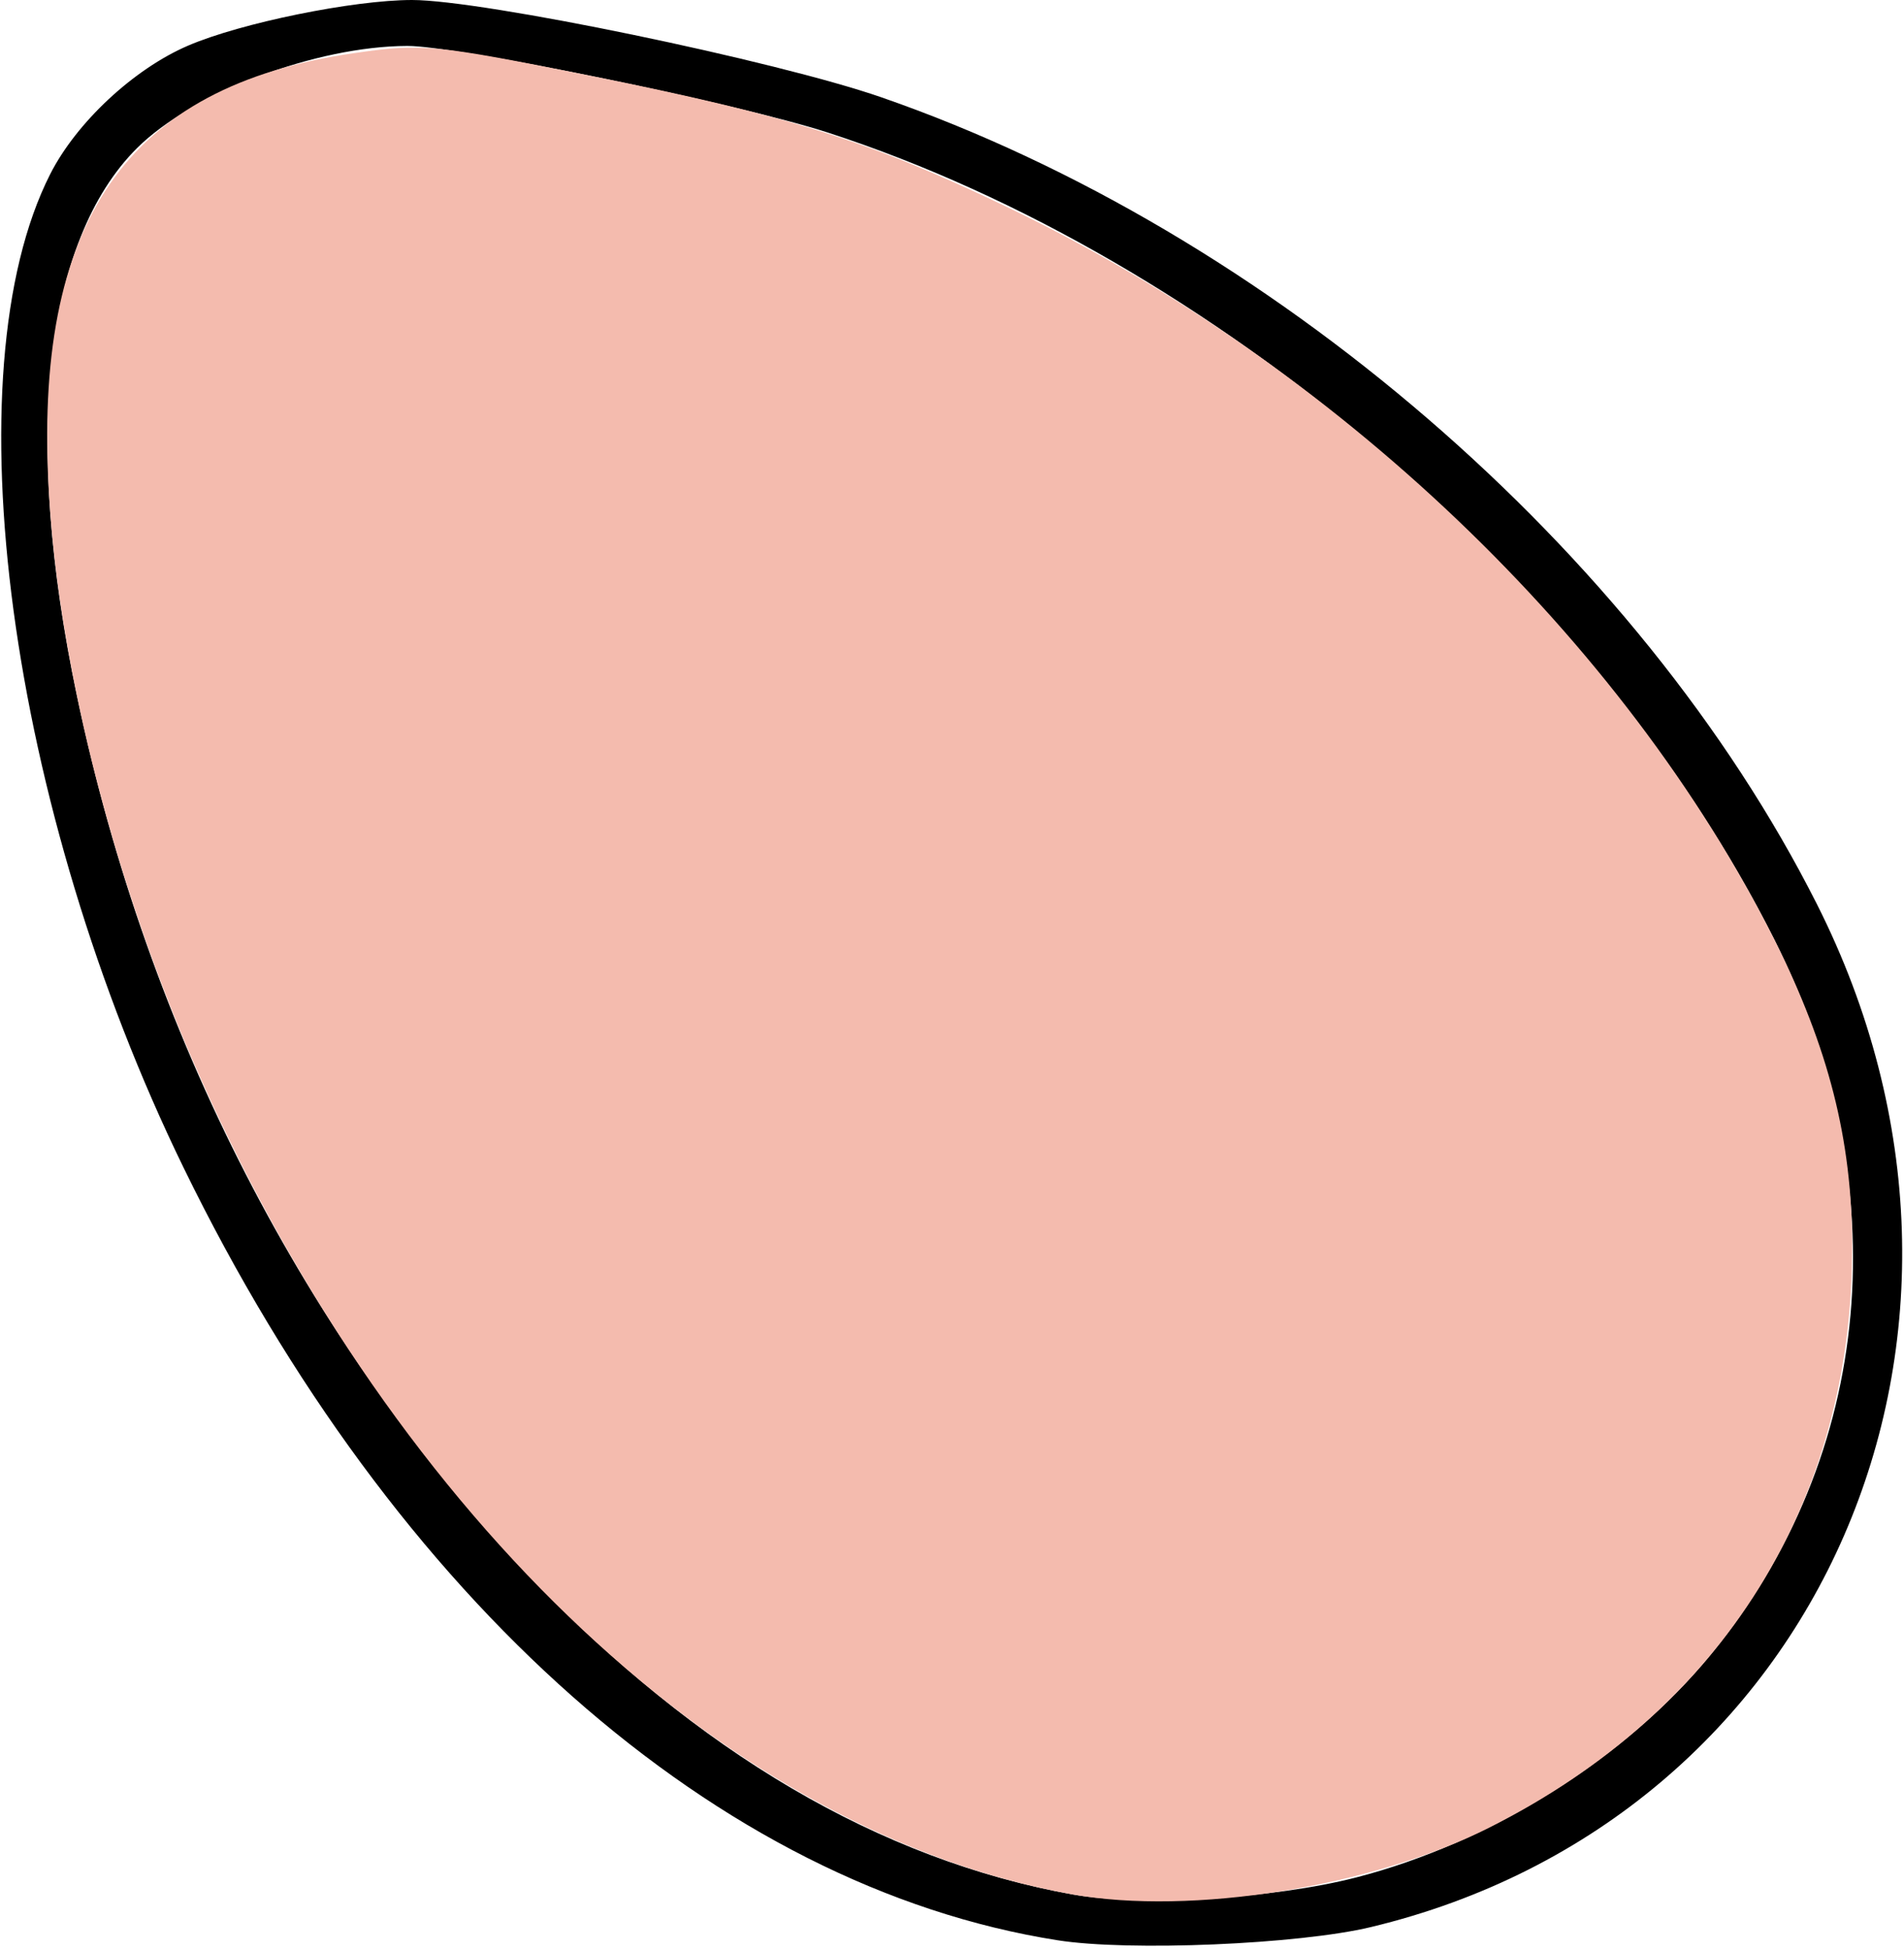 <?xml version="1.0" encoding="UTF-8" standalone="no"?>
<!DOCTYPE svg PUBLIC "-//W3C//DTD SVG 1.1//EN"
"http://www.w3.org/Graphics/SVG/1.1/DTD/svg11.dtd">
<svg width="586px" height="600px"
xmlns="http://www.w3.org/2000/svg" version="1.1">
<g transform="translate(0000, 0000) scale(1, 1)">
<path fill="#000000" stroke="none" d="
M 325.51 597.07
C 220.96 580.62 121.48 492.68 56.49 359.30
C 2.56 248.68 -15.44 114.56 15.44 53.61
C 23.52 37.66 41.22 21.18 57.92 14.03
C 74.18 7.04 108.80 0.00 126.81 0.00
C 148.64 0.00 238.77 18.68 271.25 29.94
C 390.48 71.27 504.33 169.44 559.18 278.20
C 625.78 410.17 560.53 559.77 421.92 593.01
C 399.69 598.34 347.54 600.54 325.51 597.07
M 417.36 577.75
C 458.88 567.07 500.49 540.93 526.53 509.15
C 576.90 447.66 584.28 365.27 546.19 289.32
C 491.39 180.14 373.21 79.30 254.97 40.85
C 227.67 31.97 141.01 14.11 125.37 14.14
C 97.20 14.20 59.19 28.59 42.12 45.63
C 13.61 74.14 6.96 134.85 23.67 214.08
C 45.64 318.39 93.82 412.06 162.87 484.82
C 214.57 539.27 271.00 572.37 330.08 582.96
C 351.18 586.73 391.92 584.28 417.36 577.75"/>
<path fill="#f4bbae" stroke="none" d="
M 330.08 582.96
C 224.96 564.14 122.55 468.28 61.67 331.69
C 35.67 273.38 18.31 206.51 15.07 152.03
C 10.06 68.28 38.88 26.56 108.72 16.39
C 129.99 13.30 133.54 13.63 181.74 23.32
C 242.65 35.55 267.36 43.32 309.26 63.38
C 411.05 112.14 499.68 196.68 546.19 289.32
C 562.79 322.45 569.97 350.59 570.05 383.10
C 570.28 462.11 530.36 526.17 458.21 562.48
C 422.17 580.62 366.67 589.49 330.08 582.96"/>
</g>
</svg>
